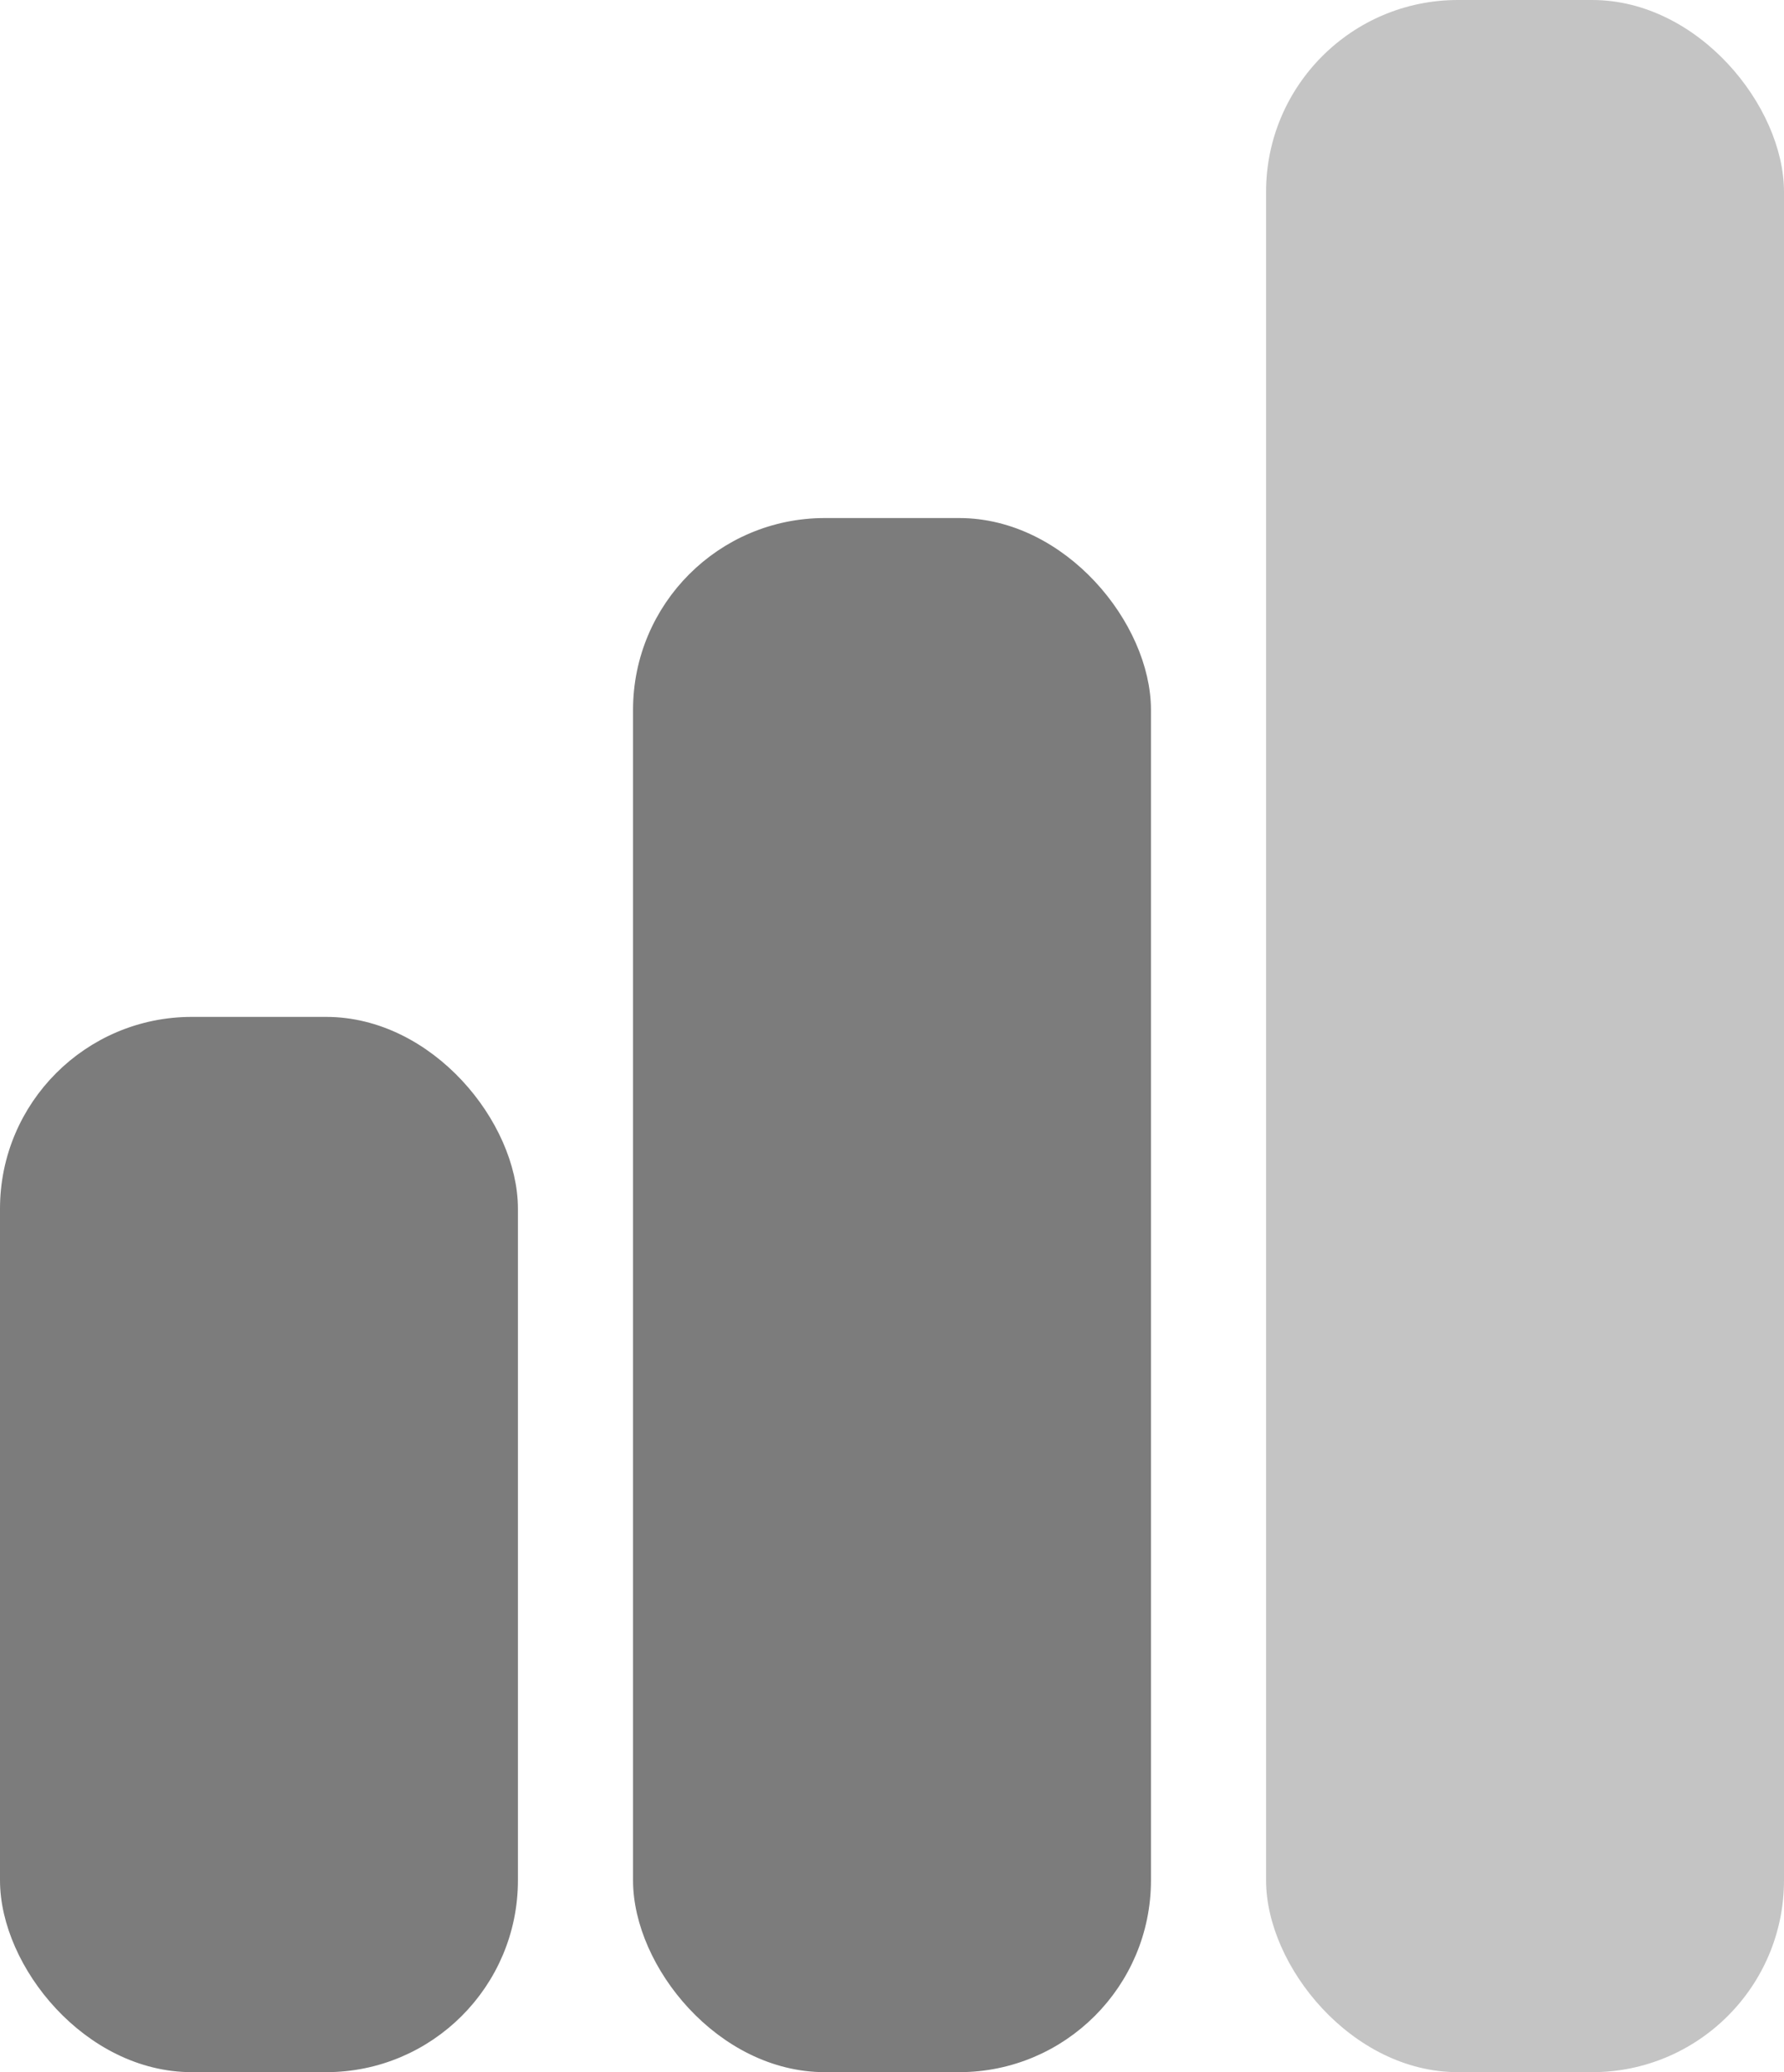 <svg xmlns="http://www.w3.org/2000/svg" width="93" height="108" viewBox="0 0 93 108" fill="none">
<rect x="0.5" y="53.5" width="26" height="54" rx="9.5" fill="#7c7c7c" stroke="#7c7c7c"/>
<rect x="33.5" y="27.5" width="26" height="80" rx="9.5" fill="#7c7c7c" stroke="#7c7c7c"/>
<rect x="66" width="27" height="108" rx="10" fill="#c4c4c4"/>
</svg>